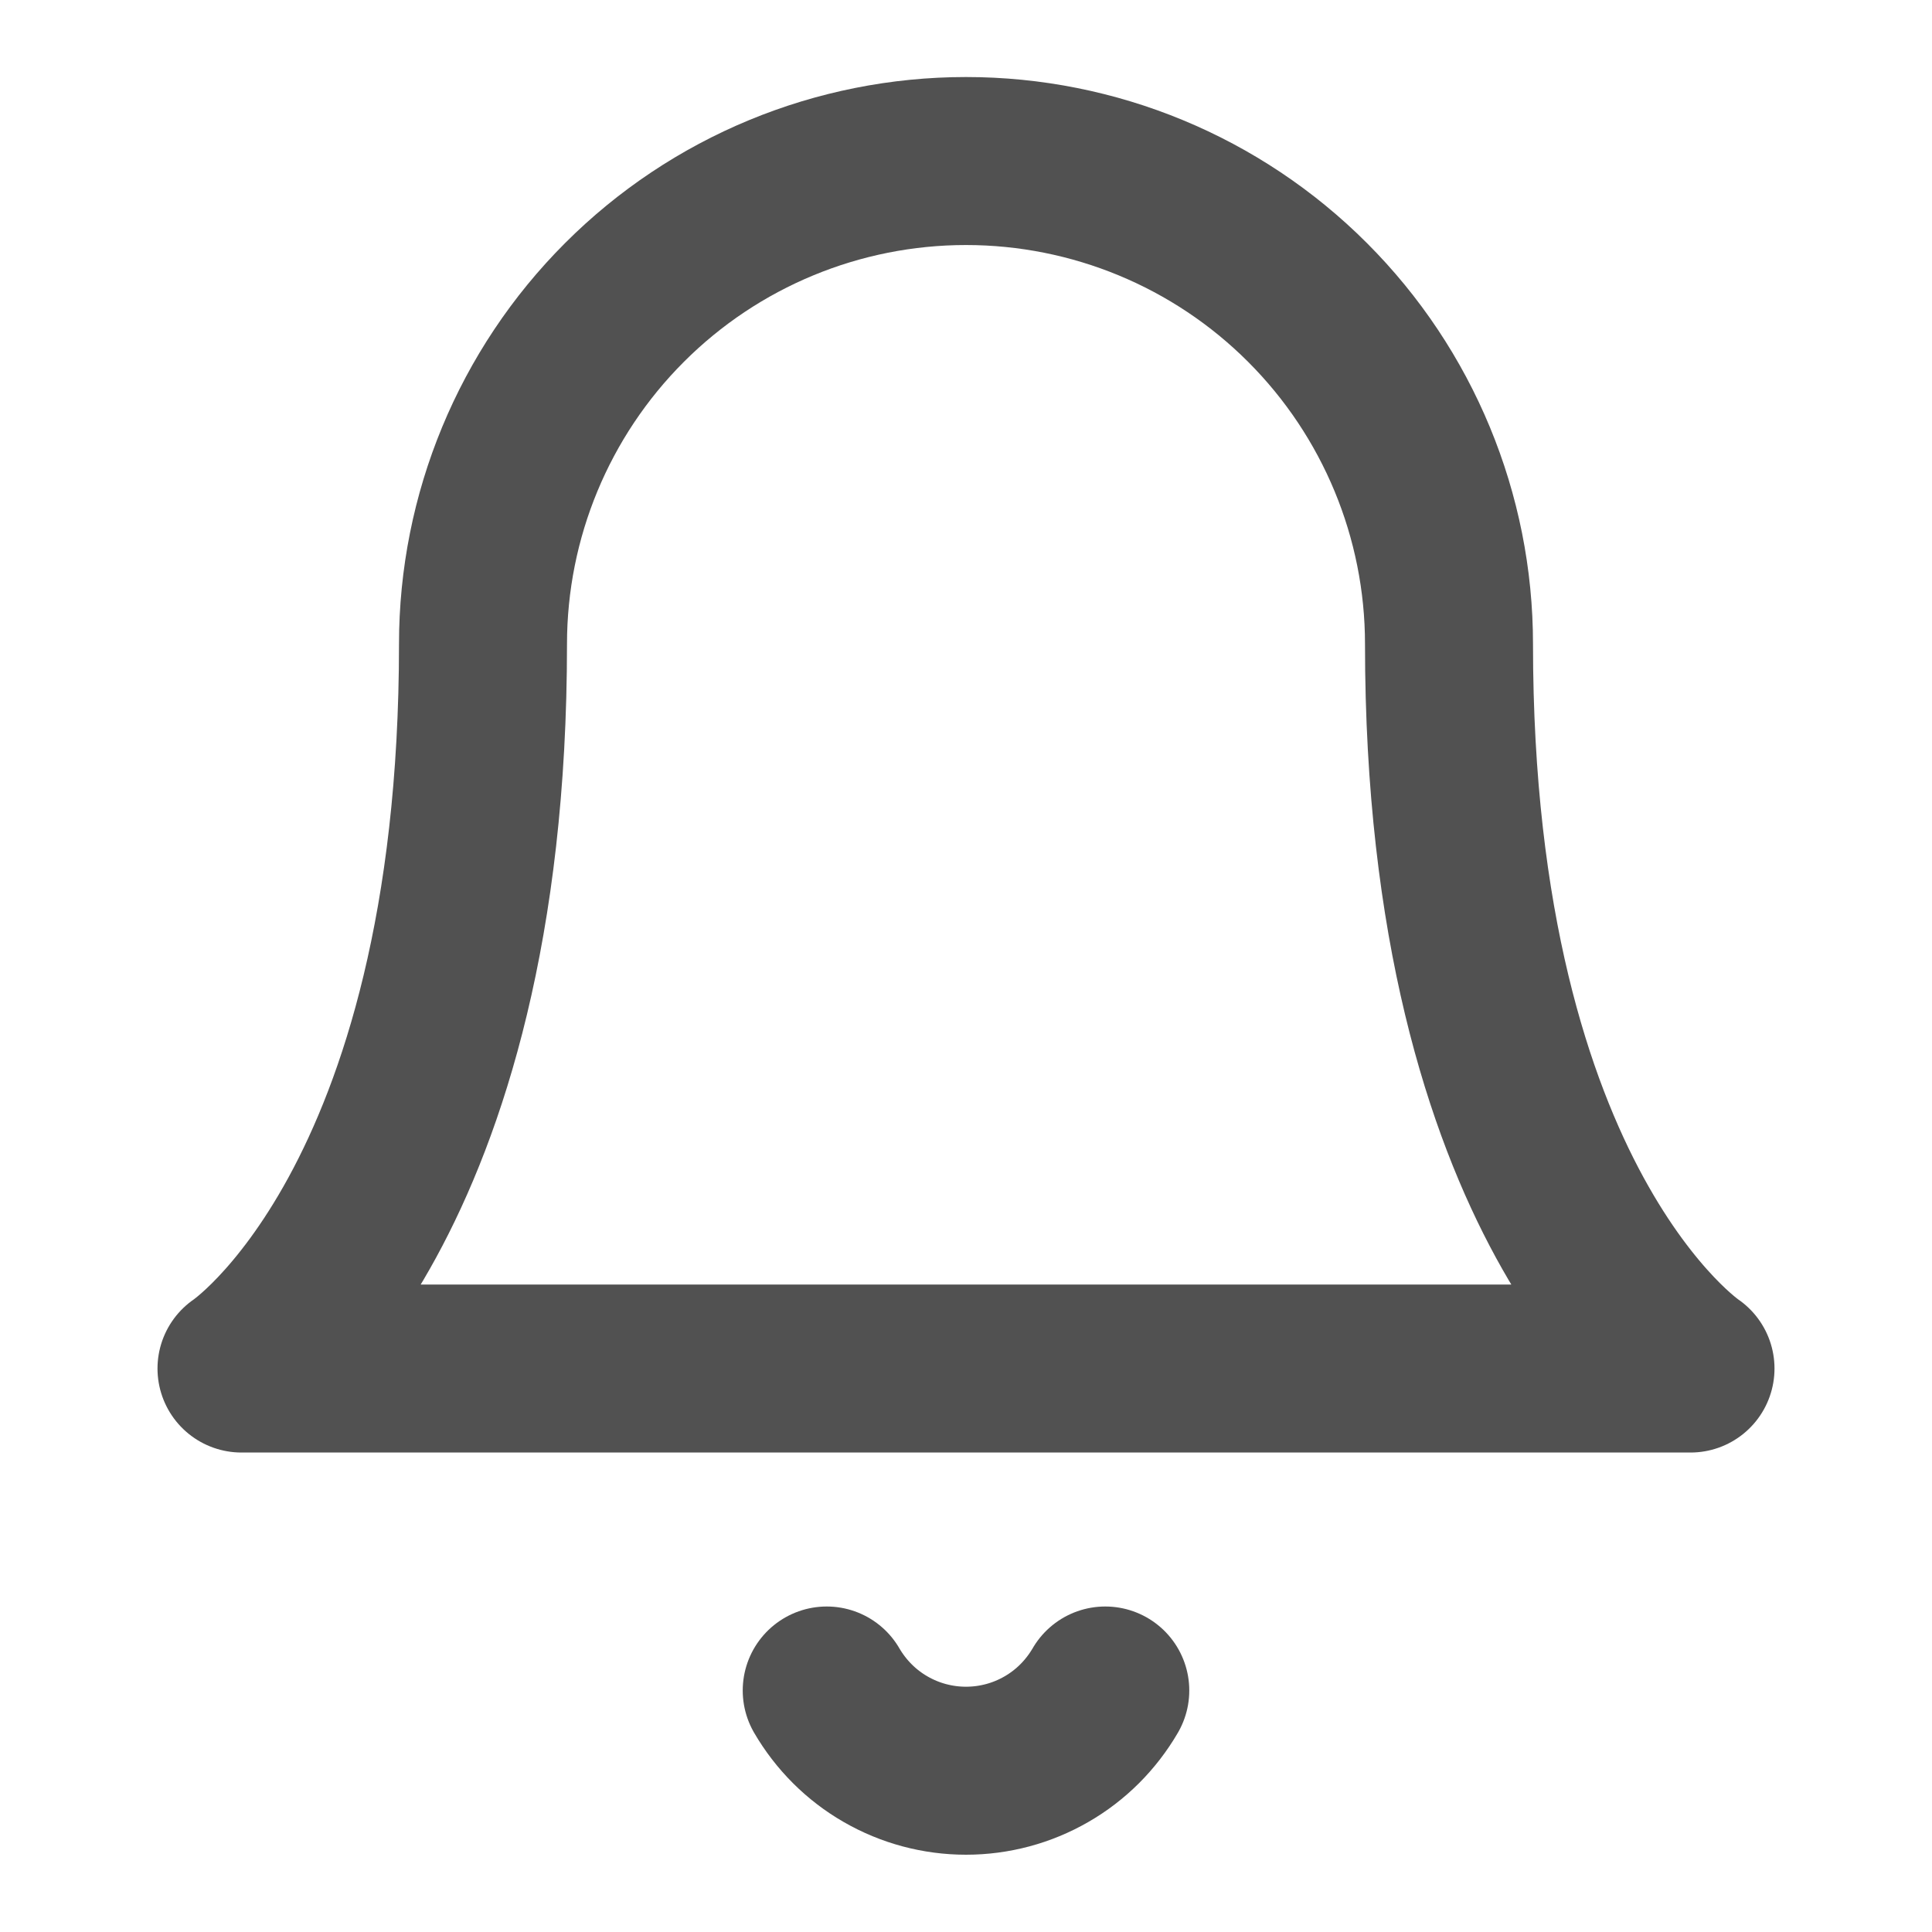 <svg width="23" height="23" viewBox="0 0 23 23" fill="none" xmlns="http://www.w3.org/2000/svg">
<path d="M17.25 7.667C17.25 6.142 16.644 4.679 15.566 3.601C14.488 2.522 13.025 1.917 11.5 1.917C9.975 1.917 8.512 2.522 7.434 3.601C6.356 4.679 5.75 6.142 5.75 7.667C5.75 14.375 2.875 16.292 2.875 16.292H20.125C20.125 16.292 17.25 14.375 17.25 7.667Z" stroke="#515151" stroke-width="2" stroke-linecap="round" stroke-linejoin="round"/>
<path d="M13.158 20.125C12.989 20.415 12.748 20.657 12.457 20.824C12.166 20.992 11.836 21.08 11.5 21.08C11.164 21.08 10.834 20.992 10.543 20.824C10.252 20.657 10.011 20.415 9.842 20.125" stroke="#515151" stroke-width="2" stroke-linecap="round" stroke-linejoin="round"/>
</svg>
